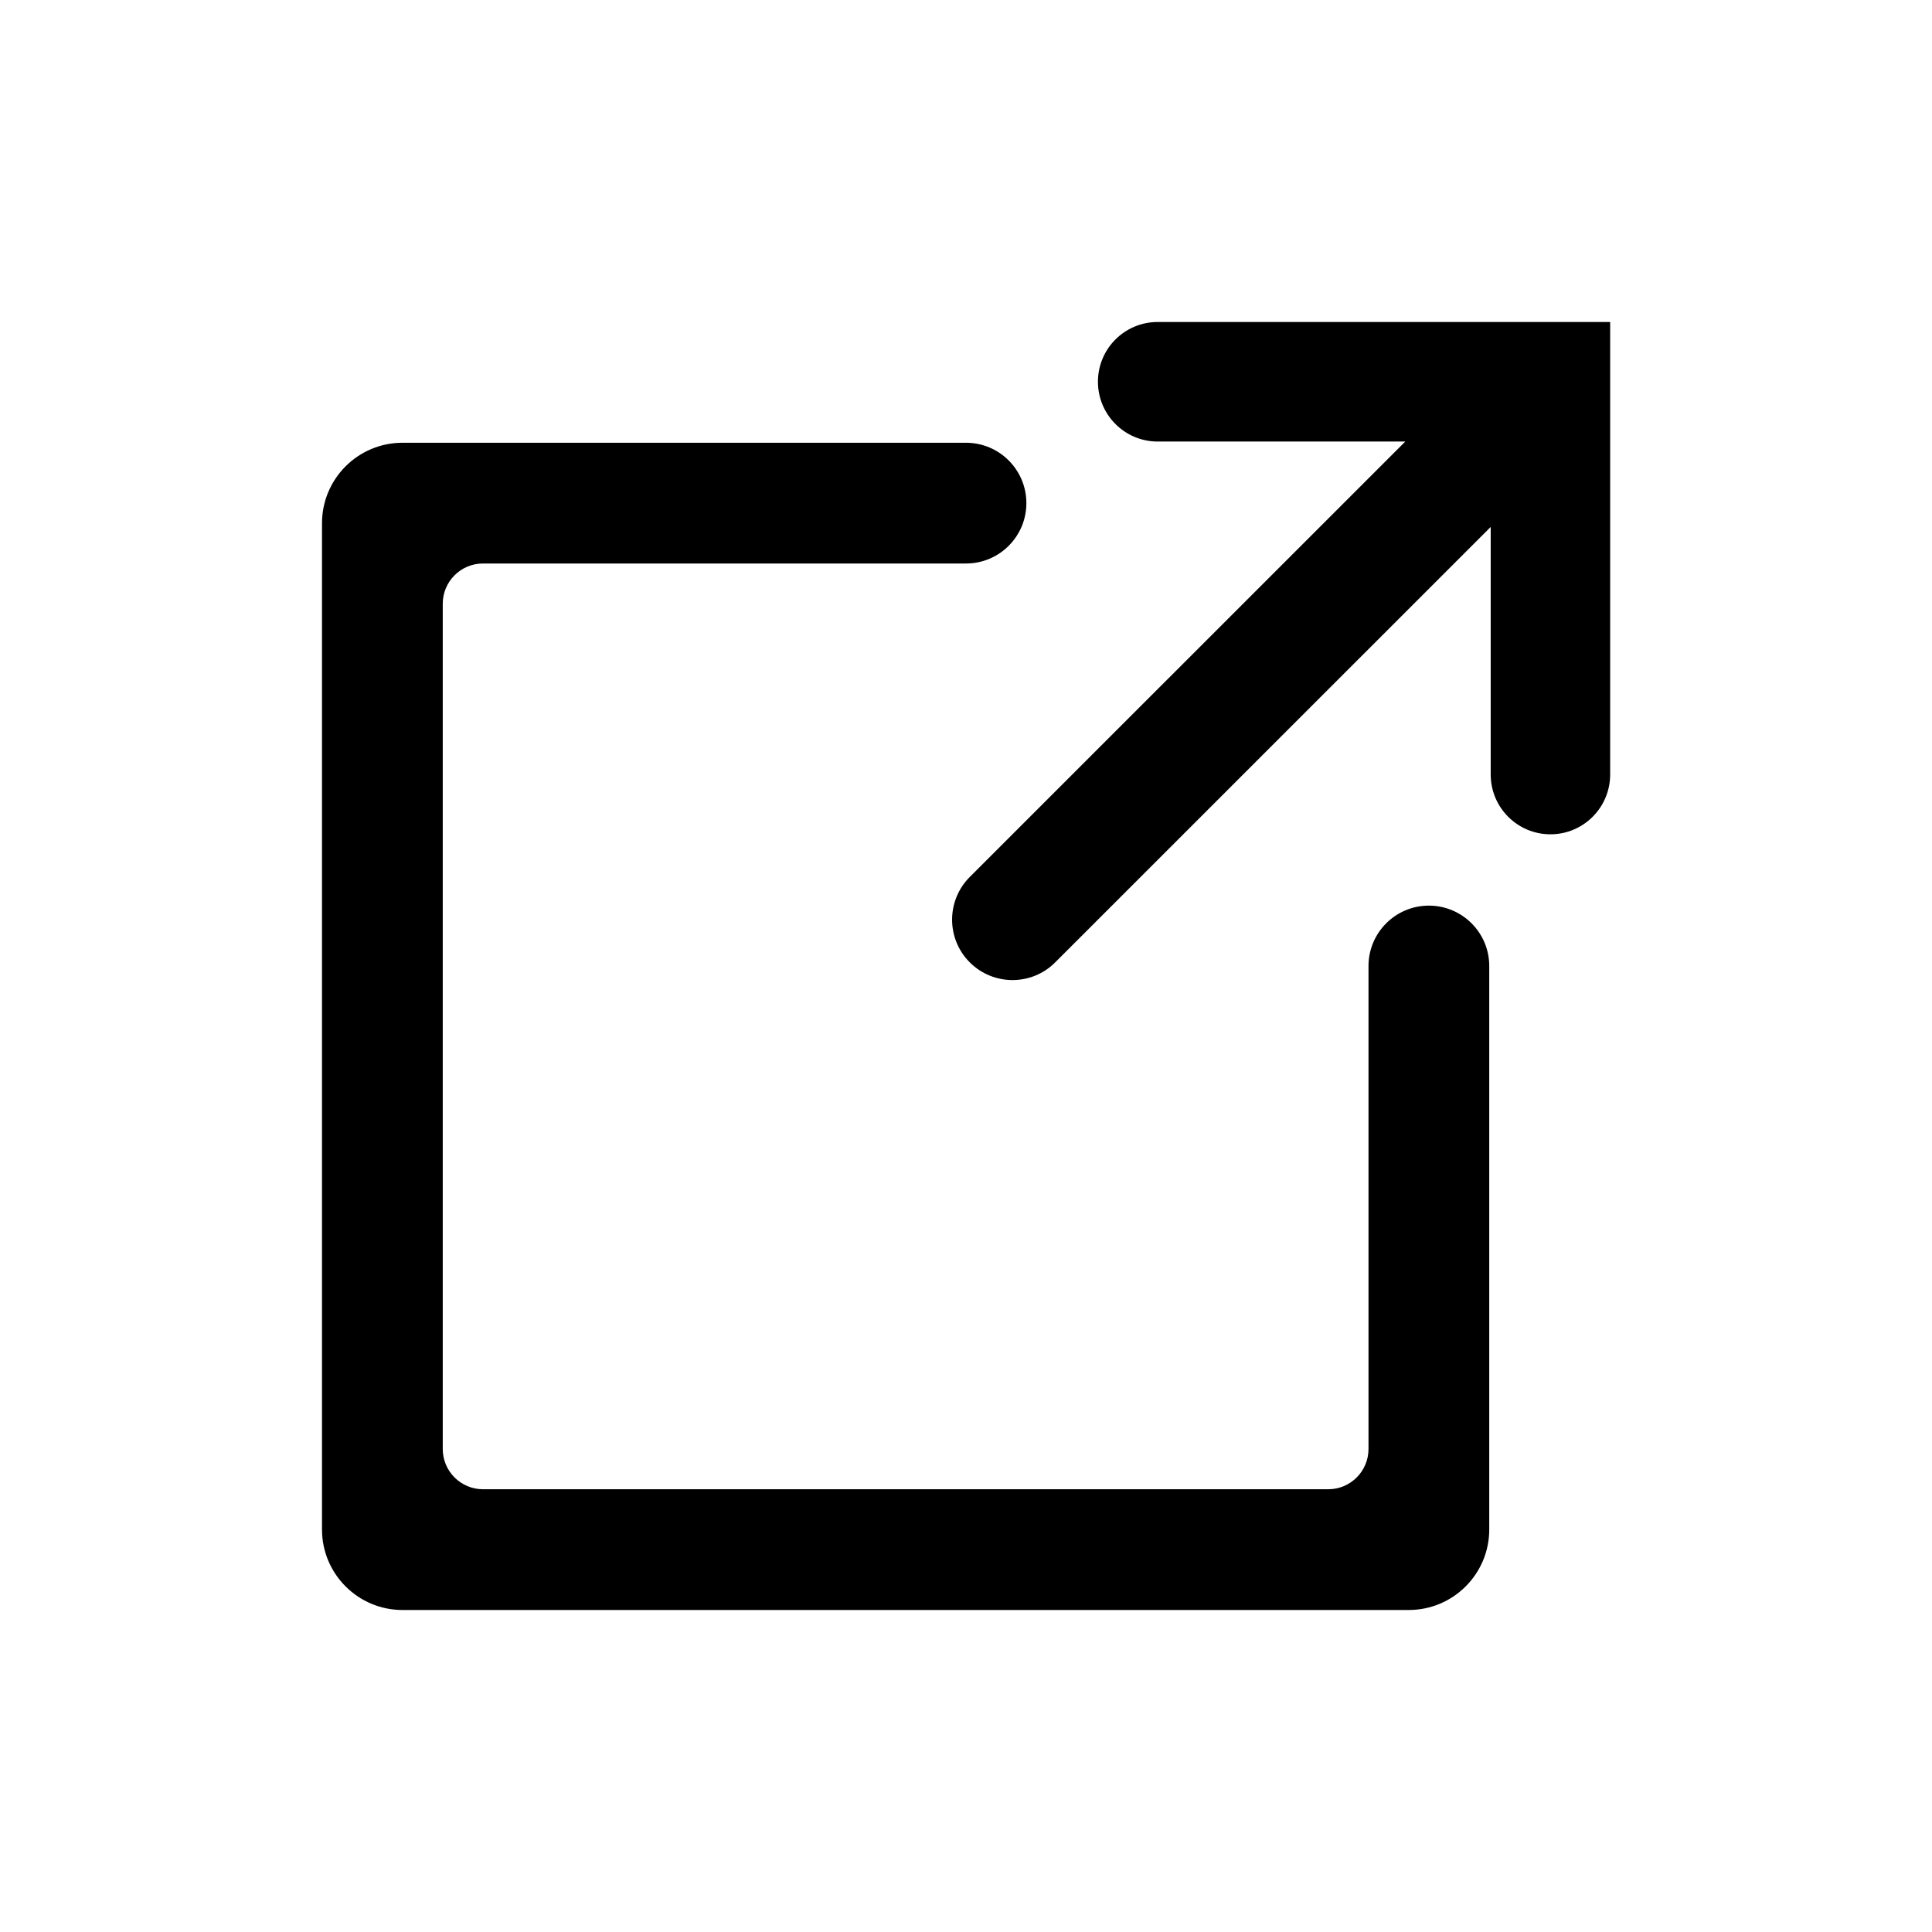 <svg width="24" height="24" viewBox="0 0 24 24" fill="none" xmlns="http://www.w3.org/2000/svg">
<path d="M12 5.5C12.414 5.5 12.75 5.836 12.75 6.25C12.75 6.664 12.414 7 12 7H6C5.724 7 5.5 7.224 5.5 7.5V18C5.5 18.276 5.724 18.5 6 18.5H16.5C16.776 18.5 17 18.276 17 18V12C17 11.586 17.336 11.25 17.75 11.25C18.164 11.25 18.5 11.586 18.5 12V19C18.5 19.552 18.052 20 17.5 20H5C4.448 20 4 19.552 4 19V6.5C4 5.948 4.448 5.5 5 5.5H12ZM20.002 4V9.621C20.002 10.031 19.67 10.364 19.26 10.364C18.85 10.364 18.518 10.031 18.518 9.621V6.546L13.108 11.955C12.816 12.248 12.34 12.248 12.047 11.955C11.754 11.662 11.754 11.187 12.047 10.894L17.457 5.485H14.381C13.971 5.485 13.639 5.152 13.639 4.742C13.639 4.332 13.971 4 14.381 4H20.002Z" fill="currentColor"/>
</svg>
